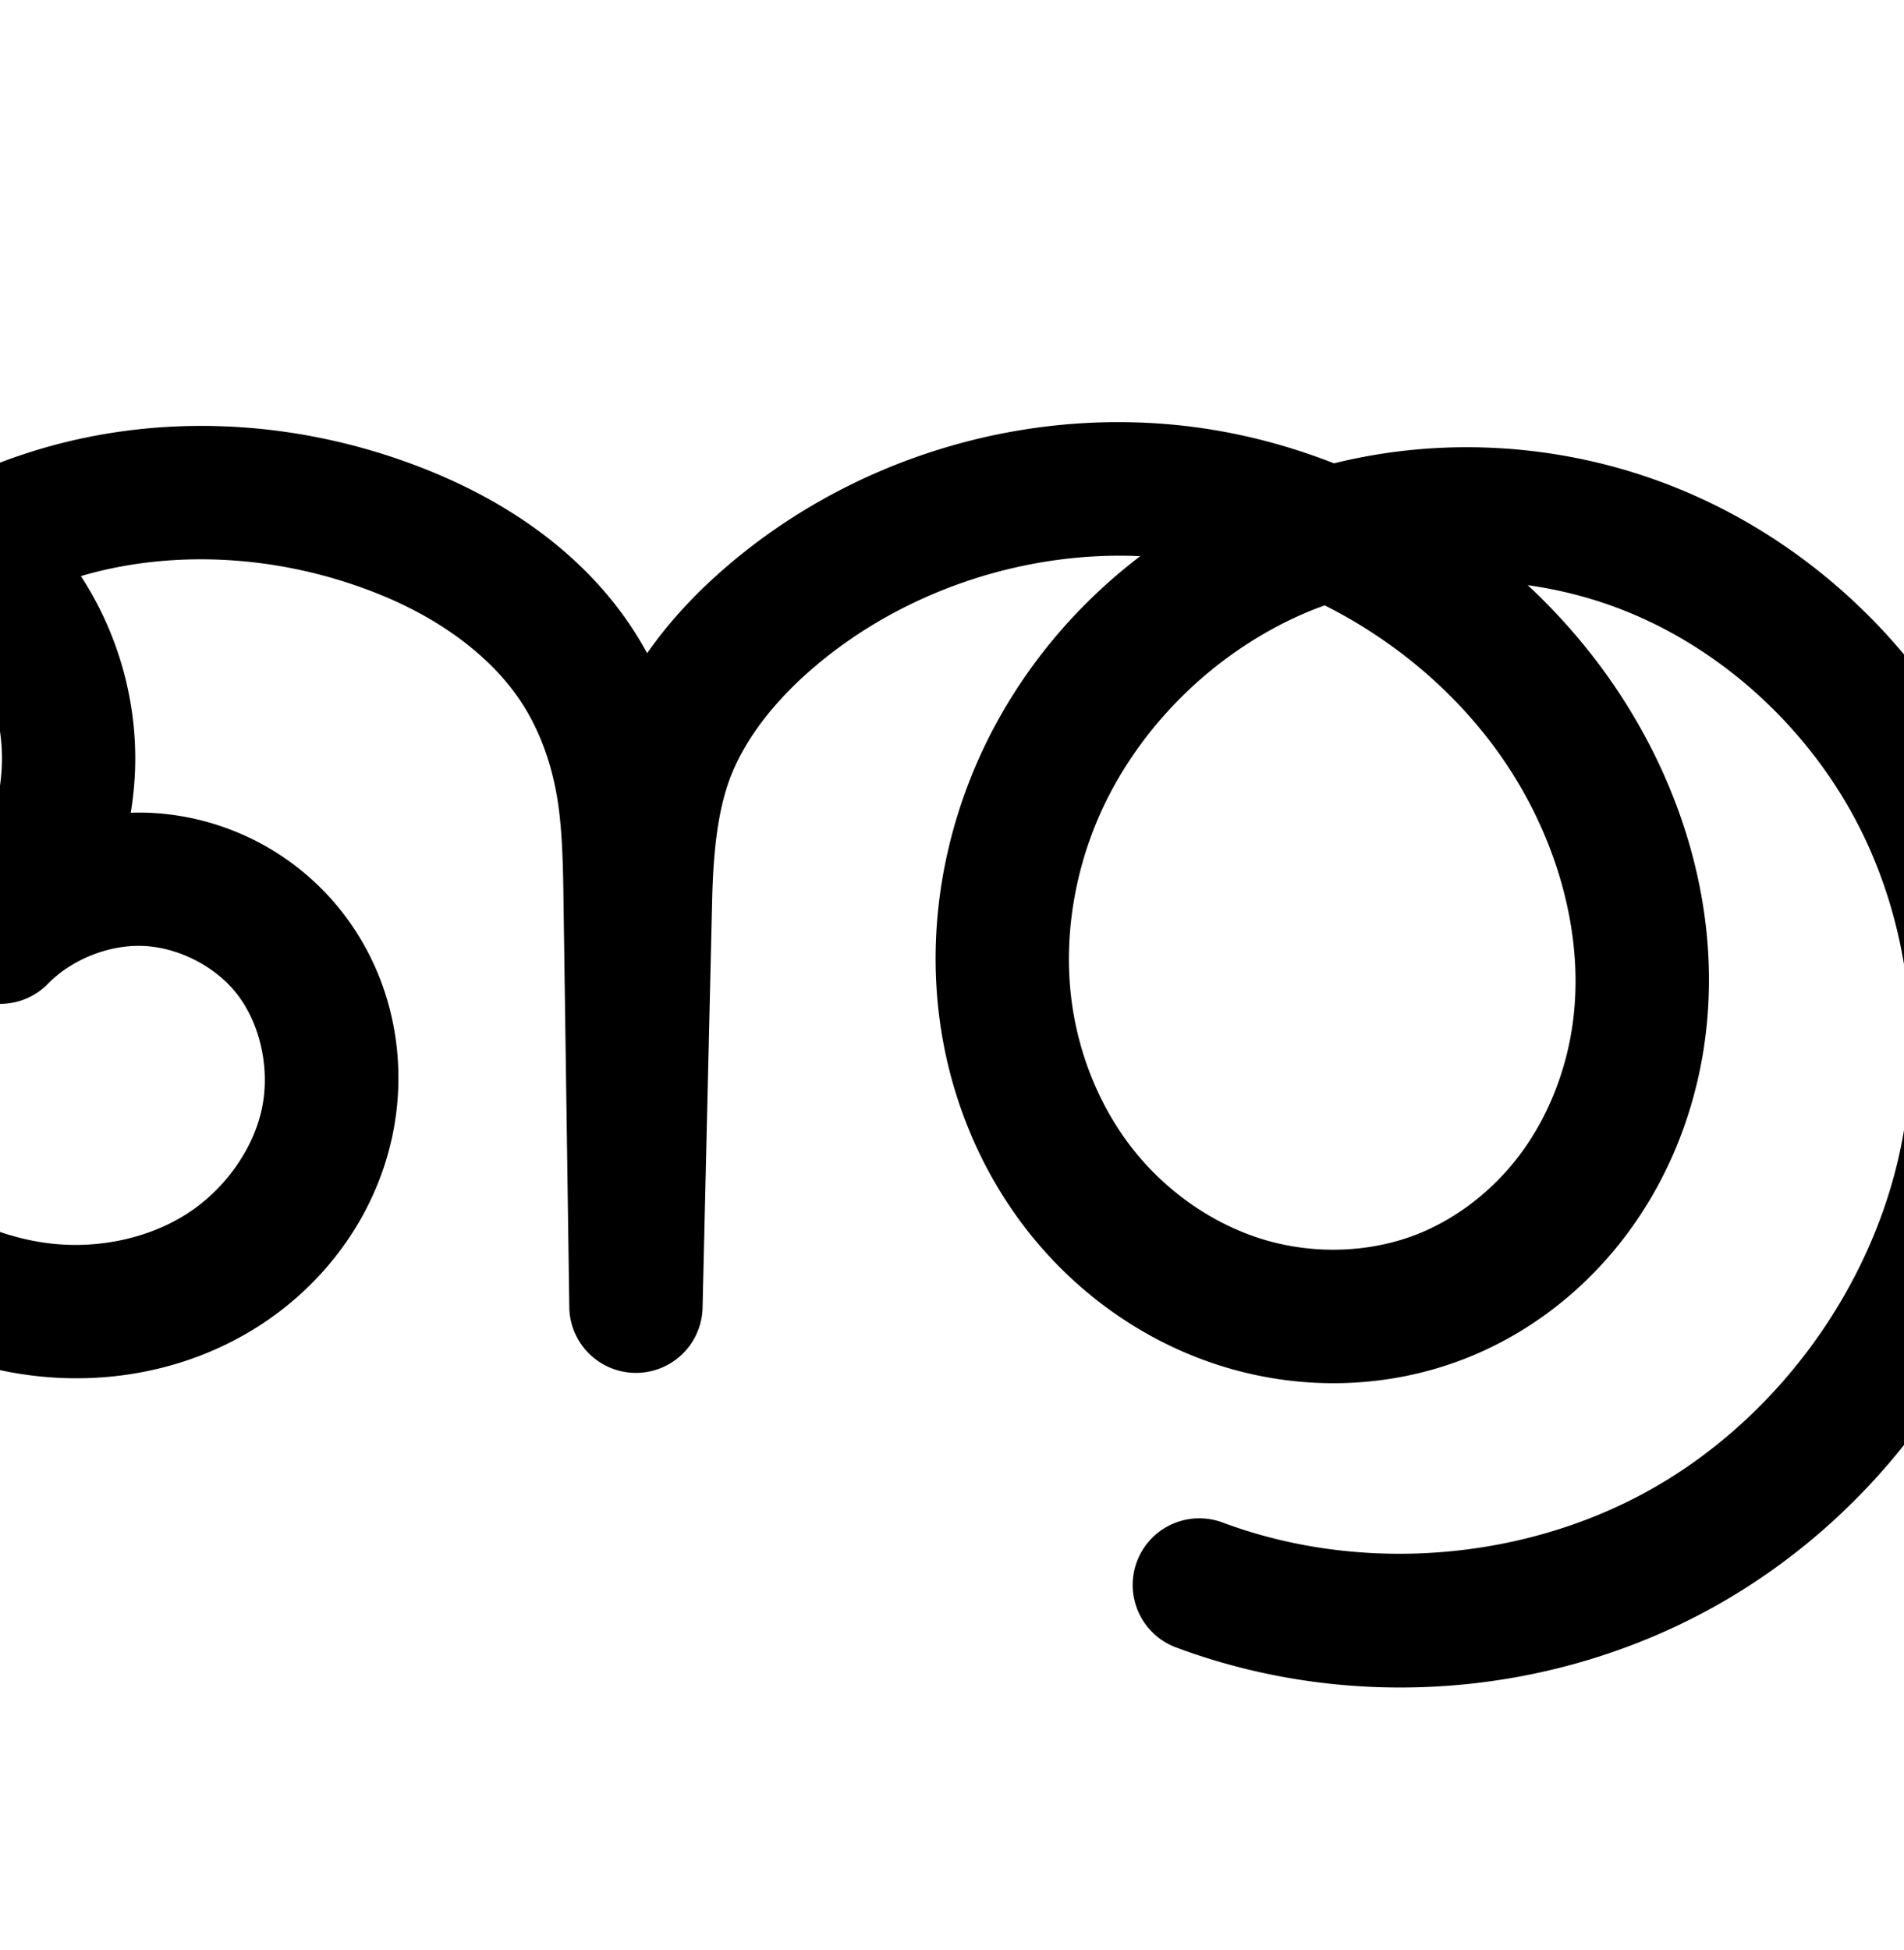 <?xml version="1.0" encoding="UTF-8" standalone="no"?>
<!-- Created with Inkscape (http://www.inkscape.org/) -->

<svg
   xmlns:dc="http://purl.org/dc/elements/1.1/"
   xmlns:cc="http://creativecommons.org/ns#"
   xmlns:rdf="http://www.w3.org/1999/02/22-rdf-syntax-ns#"
   xmlns:svg="http://www.w3.org/2000/svg"
   xmlns="http://www.w3.org/2000/svg"
   xmlns:sodipodi="http://sodipodi.sourceforge.net/DTD/sodipodi-0.dtd"
   xmlns:inkscape="http://www.inkscape.org/namespaces/inkscape"
   width="2000"
   height="2048"
   id="svg2992"
   version="1.1"
   inkscape:version="0.91pre2 r13516"
   sodipodi:docname="ആ.svg">
  <defs
     id="defs5498">
    <inkscape:path-effect
       effect="spiro"
       id="path-effect4372-5-8-7-3"
       is_visible="true" />
    <inkscape:path-effect
       effect="spiro"
       id="path-effect4372-5-8-7-3-0"
       is_visible="true" />
  </defs>
  <sodipodi:namedview
     inkscape:window-height="853"
     inkscape:window-width="1600"
     inkscape:pageshadow="2"
     inkscape:pageopacity="0.0"
     borderopacity="1.0"
     bordercolor="#666666"
     pagecolor="#ffffff"
     id="base"
     showgrid="true"
     showguides="true"
     inkscape:guide-bbox="true"
     inkscape:zoom="0.227"
     inkscape:cx="-379.22769"
     inkscape:cy="1396.267"
     inkscape:window-x="1598"
     inkscape:window-y="-3"
     inkscape:current-layer="layer1"
     inkscape:window-maximized="1">
    <sodipodi:guide
       orientation="horizontal"
       position="0,600"
       id="guide5596" />
    <inkscape:grid
       type="xygrid"
       id="grid3769"
       empspacing="3"
       visible="true"
       enabled="true"
       snapvisiblegridlinesonly="true"
       spacingx="4px"
       units="px"
       dotted="true"
       spacingy="4px" />
    <sodipodi:guide
       orientation="0,1"
       position="-1040,1600"
       id="guide2985" />
  </sodipodi:namedview>
  <g
     inkscape:label="Layer 1"
     inkscape:groupmode="layer"
     id="layer1"
     transform="translate(0,1048)">
    <path
       style="color:#000000;font-style:normal;font-variant:normal;font-weight:normal;font-stretch:normal;font-size:medium;line-height:normal;font-family:sans-serif;text-indent:0;text-align:start;text-decoration:none;text-decoration-line:none;text-decoration-style:solid;text-decoration-color:#000000;letter-spacing:normal;word-spacing:normal;text-transform:none;direction:ltr;block-progression:tb;writing-mode:lr-tb;baseline-shift:baseline;text-anchor:start;clip-rule:nonzero;display:inline;overflow:visible;visibility:visible;opacity:1;isolation:auto;mix-blend-mode:normal;color-interpolation:sRGB;color-interpolation-filters:linearRGB;solid-color:#000000;solid-opacity:1;fill:#000000;fill-opacity:1;fill-rule:evenodd;stroke:none;stroke-width:140;stroke-linecap:round;stroke-linejoin:round;stroke-miterlimit:4;stroke-dasharray:none;stroke-dashoffset:0;stroke-opacity:1;color-rendering:auto;image-rendering:auto;shape-rendering:auto;text-rendering:auto;enable-background:accumulate"
       d="m -249.205,-611.998 c -72.265,0.224 -142.595,17.044 -206.832,43.719 -81.509,33.847 -156.649,84.874 -216.684,151.871 -60.142,67.117 -104.041,149.391 -123.076,239.201 -28.165,132.882 0.889,274.092 79.229,385.061 78.339,110.968 201.674,185.621 336.318,203.566 a 70.007,70.007 0 1 0 18.496,-138.773 c -94.537,-12.6 -185.439,-67.621 -240.443,-145.535 -55.004,-77.914 -76.418,-181.991 -56.643,-275.291 13.526,-63.817 45.724,-124.963 90.383,-174.801 44.766,-49.957 102.588,-89.625 166.111,-116.004 61.398,-25.496 127.094,-37.796 188.553,-31.229 15.226,1.627 30.321,4.515 45.008,8.57 -24.023,20.729 -46.337,43.58 -66.537,68.449 -81.752,100.651 -125.485,230.813 -115.977,361.734 9.538,131.326 72.98,256.824 177.502,339.455 60.334,47.698 133.591,80.535 212.584,89.266 79.382,8.773 161.817,-7.518 231.434,-51.549 70.073,-44.319 122.886,-114.691 141.318,-198.031 18.585,-84.031 -0.034,-174.291 -56.094,-242.68 -49.083,-59.878 -121.537,-96.083 -198.891,-99.385 -6.432,-0.275 -12.84,-0.233 -19.232,-0.053 3.316,-20.093 4.964,-40.522 4.715,-61.08 -0.809,-66.837 -20.938,-131.959 -57.059,-187.436 10.24,-2.978 20.565,-5.643 30.979,-7.848 94.611,-20.034 197.177,-8.777 287.898,29.219 62.765,26.287 117.375,66.968 148.061,117.967 15.52,25.794 26.359,55.693 32.242,87.184 5.884,31.494 7.081,67.144 7.637,106.104 l 6.211,435.504 a 70.007,70.007 0 0 0 139.975,0.648 l 10.066,-428.18 c 1.204,-51.193 5.879,-97.053 20.797,-133.344 15.327,-37.287 42.828,-72.586 77.115,-103.537 93.905,-84.768 224.945,-130.45 351.781,-124.645 -80.219,61.048 -143.859,143.464 -180.428,238.787 -29.212,76.147 -40.973,159.348 -31.092,241.711 9.899,82.512 41.501,162.499 93.775,228.871 52.39,66.519 124.258,117.369 206.607,142.297 82.567,24.993 172.673,22.742 254.111,-9.578 67.507,-26.792 125.154,-72.624 167.809,-129.523 42.557,-56.769 69.338,-123.155 80.508,-191.666 22.346,-137.062 -18.413,-274.69 -93.277,-384.689 -26.347,-38.712 -57.027,-74.093 -91.039,-105.781 35.634,5.039 70.632,14.247 103.787,27.631 104.751,42.286 194.249,126.354 245.449,228.219 51.294,102.05 65.919,223.995 42.211,336.803 -31.348,149.16 -132.18,285.445 -265.647,359.053 -133.467,73.607 -302.53,86.17 -445.41,33.098 a 70.007,70.007 0 1 0 -48.75,131.238 c 182.635,67.84 391.167,52.344 561.769,-41.744 170.603,-94.088 294.972,-262.187 335.043,-452.85 30.182,-143.612 12.249,-296.409 -54.129,-428.471 -66.471,-132.247 -179.911,-239.371 -318.131,-295.168 -113.678,-45.89 -240.711,-55.2 -359.625,-25.742 -48.331,-18.934 -98.99,-32.181 -150.943,-38.613 -179.241,-22.193 -364.011,35.716 -498.191,156.842 -26.278,23.722 -51.095,50.746 -72.408,81.199 -2.531,-4.647 -5.12,-9.272 -7.865,-13.834 -50.737,-84.325 -131.03,-140.2 -213.936,-174.922 -116.02,-48.591 -246.315,-63.447 -370.984,-37.049 -38.941,8.246 -76.992,20.504 -113.396,36.508 -52.541,-32.548 -112.243,-51.73 -172.477,-58.166 -16.831,-1.799 -33.611,-2.63 -50.287,-2.578 z m 1640.727,199.812 c 75.256,37.866 141.562,94.327 188.494,163.285 57.316,84.216 86.296,188.589 70.84,283.393 -7.731,47.422 -26.451,93.001 -54.352,130.219 -27.802,37.087 -65.761,66.833 -107.434,83.371 -50,19.843 -109.127,21.685 -161.906,5.709 -52.996,-16.042 -102.078,-50.35 -137.184,-94.924 -35.221,-44.72 -57.81,-101.034 -64.756,-158.926 -6.963,-58.041 1.361,-119.007 22.799,-174.889 39.547,-103.086 126.425,-190.056 229.65,-232.025 4.565,-1.856 9.211,-3.525 13.848,-5.213 z m -1434.781,30.434 c 28.068,36.075 44.758,82.595 45.307,127.93 0.624,51.566 -19.562,105.197 -54.033,143.553 a 70.007,70.007 0 0 0 102.223,95.619 c 25.11,-25.794 64.383,-41.394 100.348,-39.859 35.965,1.535 73.767,20.424 96.588,48.264 26.132,31.879 37.083,81.136 27.67,123.695 -9.566,43.251 -39.957,84.961 -79.457,109.943 -39.957,25.272 -91.735,36.186 -141.219,30.717 C 4.293,252.597 -45.603,230.877 -86.975,198.17 -158.285,141.795 -204.968,50.628 -211.666,-41.6 c -6.728,-92.632 25.451,-189.997 85.014,-263.328 23.731,-29.217 52.04,-55.009 83.393,-76.824 z"
       id="path4370-9-4-9"
       inkscape:connector-curvature="0" />
    <path
       style="fill:none;fill-rule:evenodd;stroke:#000000;stroke-width:140;stroke-linecap:round;stroke-linejoin:round;stroke-miterlimit:4;stroke-dasharray:none;stroke-opacity:1"
       d="m -3757.751,349.821 c -114.59,-15.273 -221.709,-80.109 -288.381,-174.55 -66.672,-94.441 -91.906,-217.084 -67.936,-330.176 16.281,-76.814 54.33,-148.523 106.73,-207.001 52.4,-58.477 118.881,-103.824 191.397,-133.938 70.229,-29.163 147.223,-44.264 222.836,-36.184 75.613,8.08 149.642,40.442 201.826,95.755 47.826,50.692 75.727,119.705 76.571,189.392 0.844,69.687 -25.379,139.355 -71.964,191.19 39.558,-40.636 96.833,-63.385 153.492,-60.967 56.659,2.418 111.787,29.966 147.739,73.824 41.096,50.134 55.88,119.892 41.881,183.187 -13.999,63.295 -55.6,119.336 -110.387,153.987 -54.787,34.651 -121.894,48.254 -186.327,41.133 -64.433,-7.121 -126.009,-34.399 -176.862,-74.602 -87.916,-69.503 -142.979,-177.837 -151.097,-289.613 -8.118,-111.777 29.838,-225.539 100.496,-312.53 70.657,-86.991 172.804,-147.005 282.444,-170.221 109.64,-23.216 226.07,-10.16 329.441,33.134 72.835,30.505 140.287,78.783 180.998,146.445 20.356,33.831 33.822,71.606 41.073,110.417 7.251,38.811 8.256,78.482 8.819,117.961 l 6.212,435.504 10.067,-428.179 c 1.265,-53.809 5.57,-108.531 26.034,-158.312 20.464,-49.782 55.001,-92.818 94.954,-128.884 118.427,-106.904 284.352,-158.937 442.684,-139.333 158.332,19.604 306.383,110.351 396.147,242.244 66.09,97.107 100.96,218.107 82.059,334.04 -9.45,57.967 -32.201,113.949 -67.43,160.942 -35.229,46.993 -83.032,84.783 -137.621,106.448 -65.719,26.082 -140.337,28.128 -208.009,7.643 -67.673,-20.485 -128.146,-63.065 -171.894,-118.611 -43.748,-55.546 -70.844,-123.695 -79.266,-193.897 -8.422,-70.202 1.62,-142.287 26.945,-208.301 46.925,-122.318 147.28,-222.455 268.642,-271.798 121.363,-49.344 261.91,-47.955 383.395,1.087 121.485,49.041 222.955,144.638 281.791,261.693 58.836,117.056 75.115,254.428 48.169,382.637 -35.709,169.911 -148.31,322.104 -300.344,405.951 -152.035,83.848 -340.832,97.877 -503.59,37.42"
       id="path4370-9-4-9-9"
       inkscape:path-effect="#path-effect4372-5-8-7-3-0"
       inkscape:original-d="m -3757.7506,349.82112 c 34.1846,-28.06484 -348.7896,-421.179014 -356.3171,-504.72594 -15.1956,-168.66223 86.8415,-220.34593 298.127,-340.93833 181.1617,-103.3982 368.4581,-24.3907 424.6625,59.5704 177.6895,265.44383 386.2046,268.53874 4.6069,380.581966 0,0 297.6319,-211.228666 301.2314,12.85749 3.5994,224.087244 -276.6961,598.011344 -431.6947,303.705404 -154.9995,-294.307504 330.534,-829.95736 561.2833,-739.23036 128.5225,50.5317 227.4308,132.2843 230.8897,374.82286 l 6.2118,435.50404 10.0666,-428.179374 c 2.7185,-115.656526 -71.9507,-305.492226 120.9878,-287.196226 301.8711,28.6259 721.7222,-27.7977 838.8314,102.9109 75.9156,84.7318 351.3888,539.68893 -122.9925,601.43 -447.7784,58.27837 -406.3932,248.0344 -432.2246,-513.1655 -5.029,-148.2113 920.9597,430.69973 981.9974,373.61911 252.4421,-236.081024 -803.9346,443.37179 -803.9346,443.37179"
       inkscape:connector-curvature="0"
       sodipodi:nodetypes="cssscsssscssssssc" />
  </g>
</svg>
